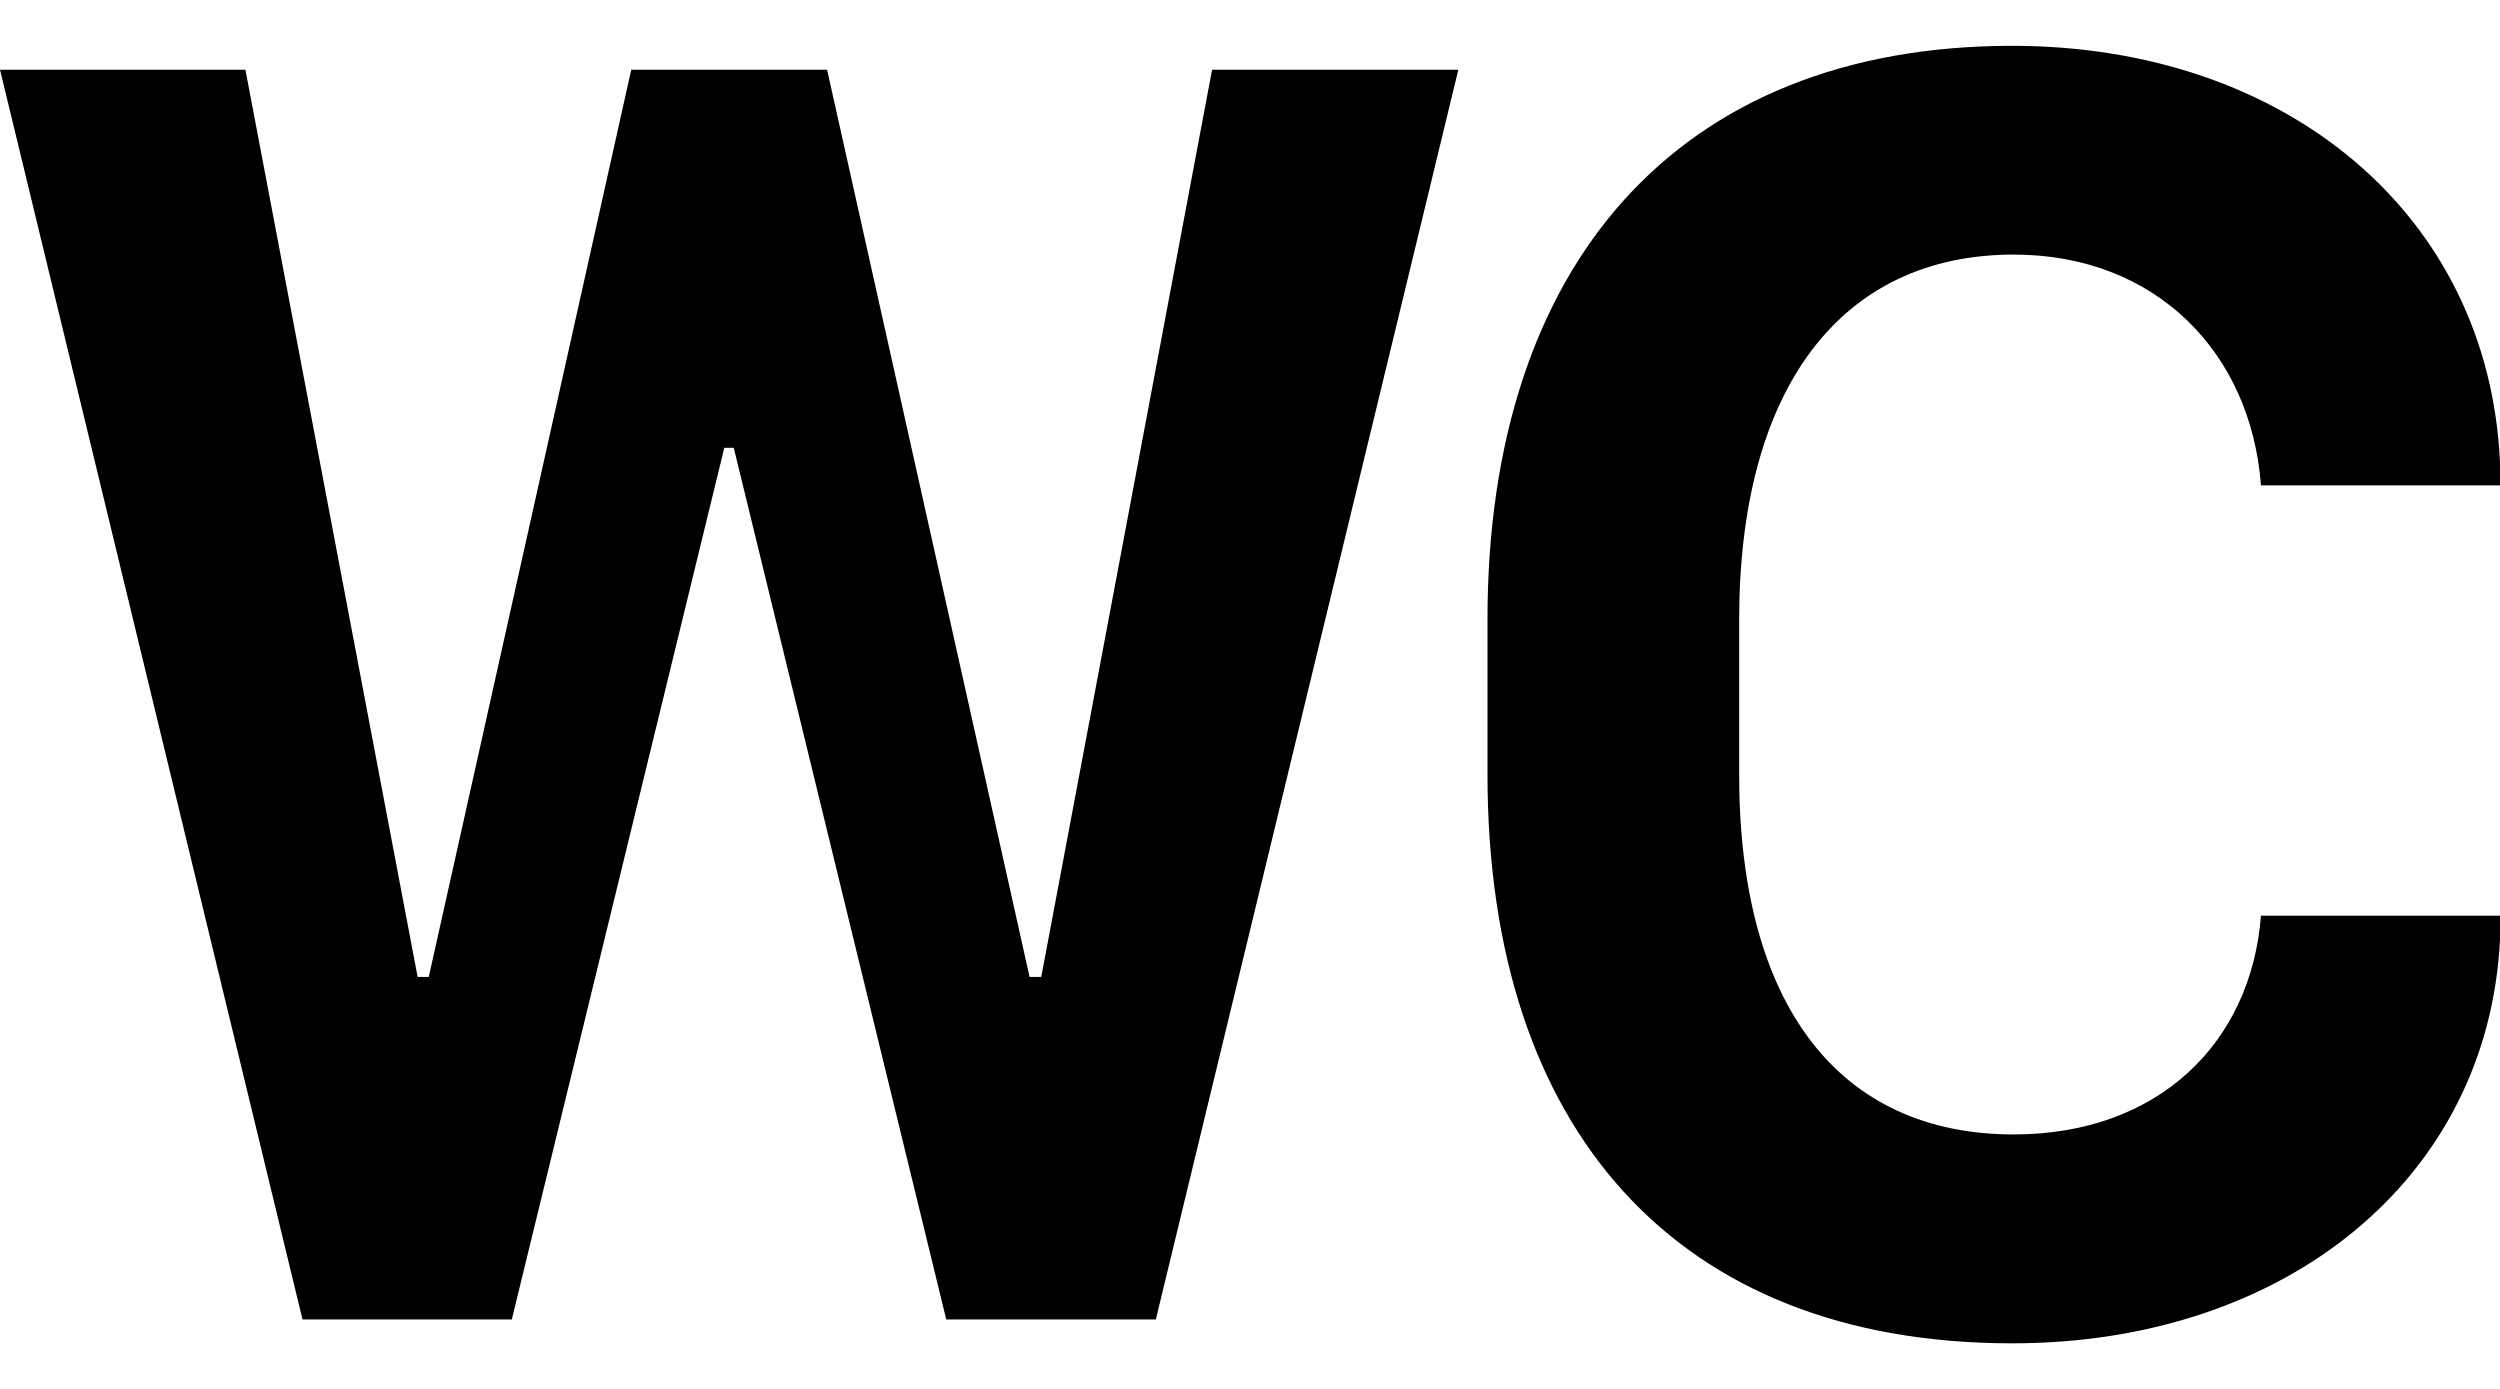 ﻿<?xml version="1.0" encoding="utf-8"?>
<svg version="1.1" xmlns:xlink="http://www.w3.org/1999/xlink" width="18px" height="10px" xmlns="http://www.w3.org/2000/svg">
  <defs>
    <pattern id="BGPattern" patternUnits="userSpaceOnUse" alignment="0 0" imageRepeat="None" />
    <mask fill="white" id="Clip4783">
      <path d="M 12.522 5.578  L 12.522 4.464  C 12.522 2.796  13.254 1.833  14.499 1.833  C 15.522 1.833  16.207 2.538  16.279 3.495  L 18 3.495  L 18 3.33  C 17.92 1.55  16.464 0.33  14.487 0.33  C 12.081 0.33  10.71 1.905  10.71 4.457  L 10.71 5.578  C 10.71 8.127  12.067 9.672  14.487 9.672  C 16.458 9.672  17.915 8.485  18 6.764  L 18 6.593  L 16.279 6.593  C 16.207 7.515  15.534 8.168  14.499 8.168  C 13.241 8.168  12.522 7.238  12.522 5.578  Z M 2.178 9.5  L 3.685 9.5  L 5.215 3.224  L 5.283 3.224  L 6.813 9.5  L 8.322 9.5  L 10.5 0.502  L 8.727 0.502  L 7.497 7.034  L 7.413 7.034  L 5.955 0.502  L 4.545 0.502  L 3.087 7.034  L 3.007 7.034  L 1.767 0.502  L 0 0.502  L 2.178 9.5  Z " fill-rule="evenodd" />
    </mask>
  </defs>
  <g transform="matrix(1 0 0 1 -3 -4 )">
    <path d="M 12.522 5.578  L 12.522 4.464  C 12.522 2.796  13.254 1.833  14.499 1.833  C 15.522 1.833  16.207 2.538  16.279 3.495  L 18 3.495  L 18 3.33  C 17.92 1.55  16.464 0.33  14.487 0.33  C 12.081 0.33  10.71 1.905  10.71 4.457  L 10.71 5.578  C 10.71 8.127  12.067 9.672  14.487 9.672  C 16.458 9.672  17.915 8.485  18 6.764  L 18 6.593  L 16.279 6.593  C 16.207 7.515  15.534 8.168  14.499 8.168  C 13.241 8.168  12.522 7.238  12.522 5.578  Z M 2.178 9.5  L 3.685 9.5  L 5.215 3.224  L 5.283 3.224  L 6.813 9.5  L 8.322 9.5  L 10.5 0.502  L 8.727 0.502  L 7.497 7.034  L 7.413 7.034  L 5.955 0.502  L 4.545 0.502  L 3.087 7.034  L 3.007 7.034  L 1.767 0.502  L 0 0.502  L 2.178 9.5  Z " fill-rule="nonzero" fill="rgba(0, 0, 0, 1)" stroke="none" transform="matrix(1 0 0 1 3 4 )" class="fill" />
    <path d="M 12.522 5.578  L 12.522 4.464  C 12.522 2.796  13.254 1.833  14.499 1.833  C 15.522 1.833  16.207 2.538  16.279 3.495  L 18 3.495  L 18 3.33  C 17.92 1.55  16.464 0.33  14.487 0.33  C 12.081 0.33  10.71 1.905  10.71 4.457  L 10.71 5.578  C 10.71 8.127  12.067 9.672  14.487 9.672  C 16.458 9.672  17.915 8.485  18 6.764  L 18 6.593  L 16.279 6.593  C 16.207 7.515  15.534 8.168  14.499 8.168  C 13.241 8.168  12.522 7.238  12.522 5.578  Z " stroke-width="0" stroke-dasharray="0" stroke="rgba(255, 255, 255, 0)" fill="none" transform="matrix(1 0 0 1 3 4 )" class="stroke" mask="url(#Clip4783)" />
    <path d="M 2.178 9.5  L 3.685 9.5  L 5.215 3.224  L 5.283 3.224  L 6.813 9.5  L 8.322 9.5  L 10.5 0.502  L 8.727 0.502  L 7.497 7.034  L 7.413 7.034  L 5.955 0.502  L 4.545 0.502  L 3.087 7.034  L 3.007 7.034  L 1.767 0.502  L 0 0.502  L 2.178 9.5  Z " stroke-width="0" stroke-dasharray="0" stroke="rgba(255, 255, 255, 0)" fill="none" transform="matrix(1 0 0 1 3 4 )" class="stroke" mask="url(#Clip4783)" />
  </g>
</svg>